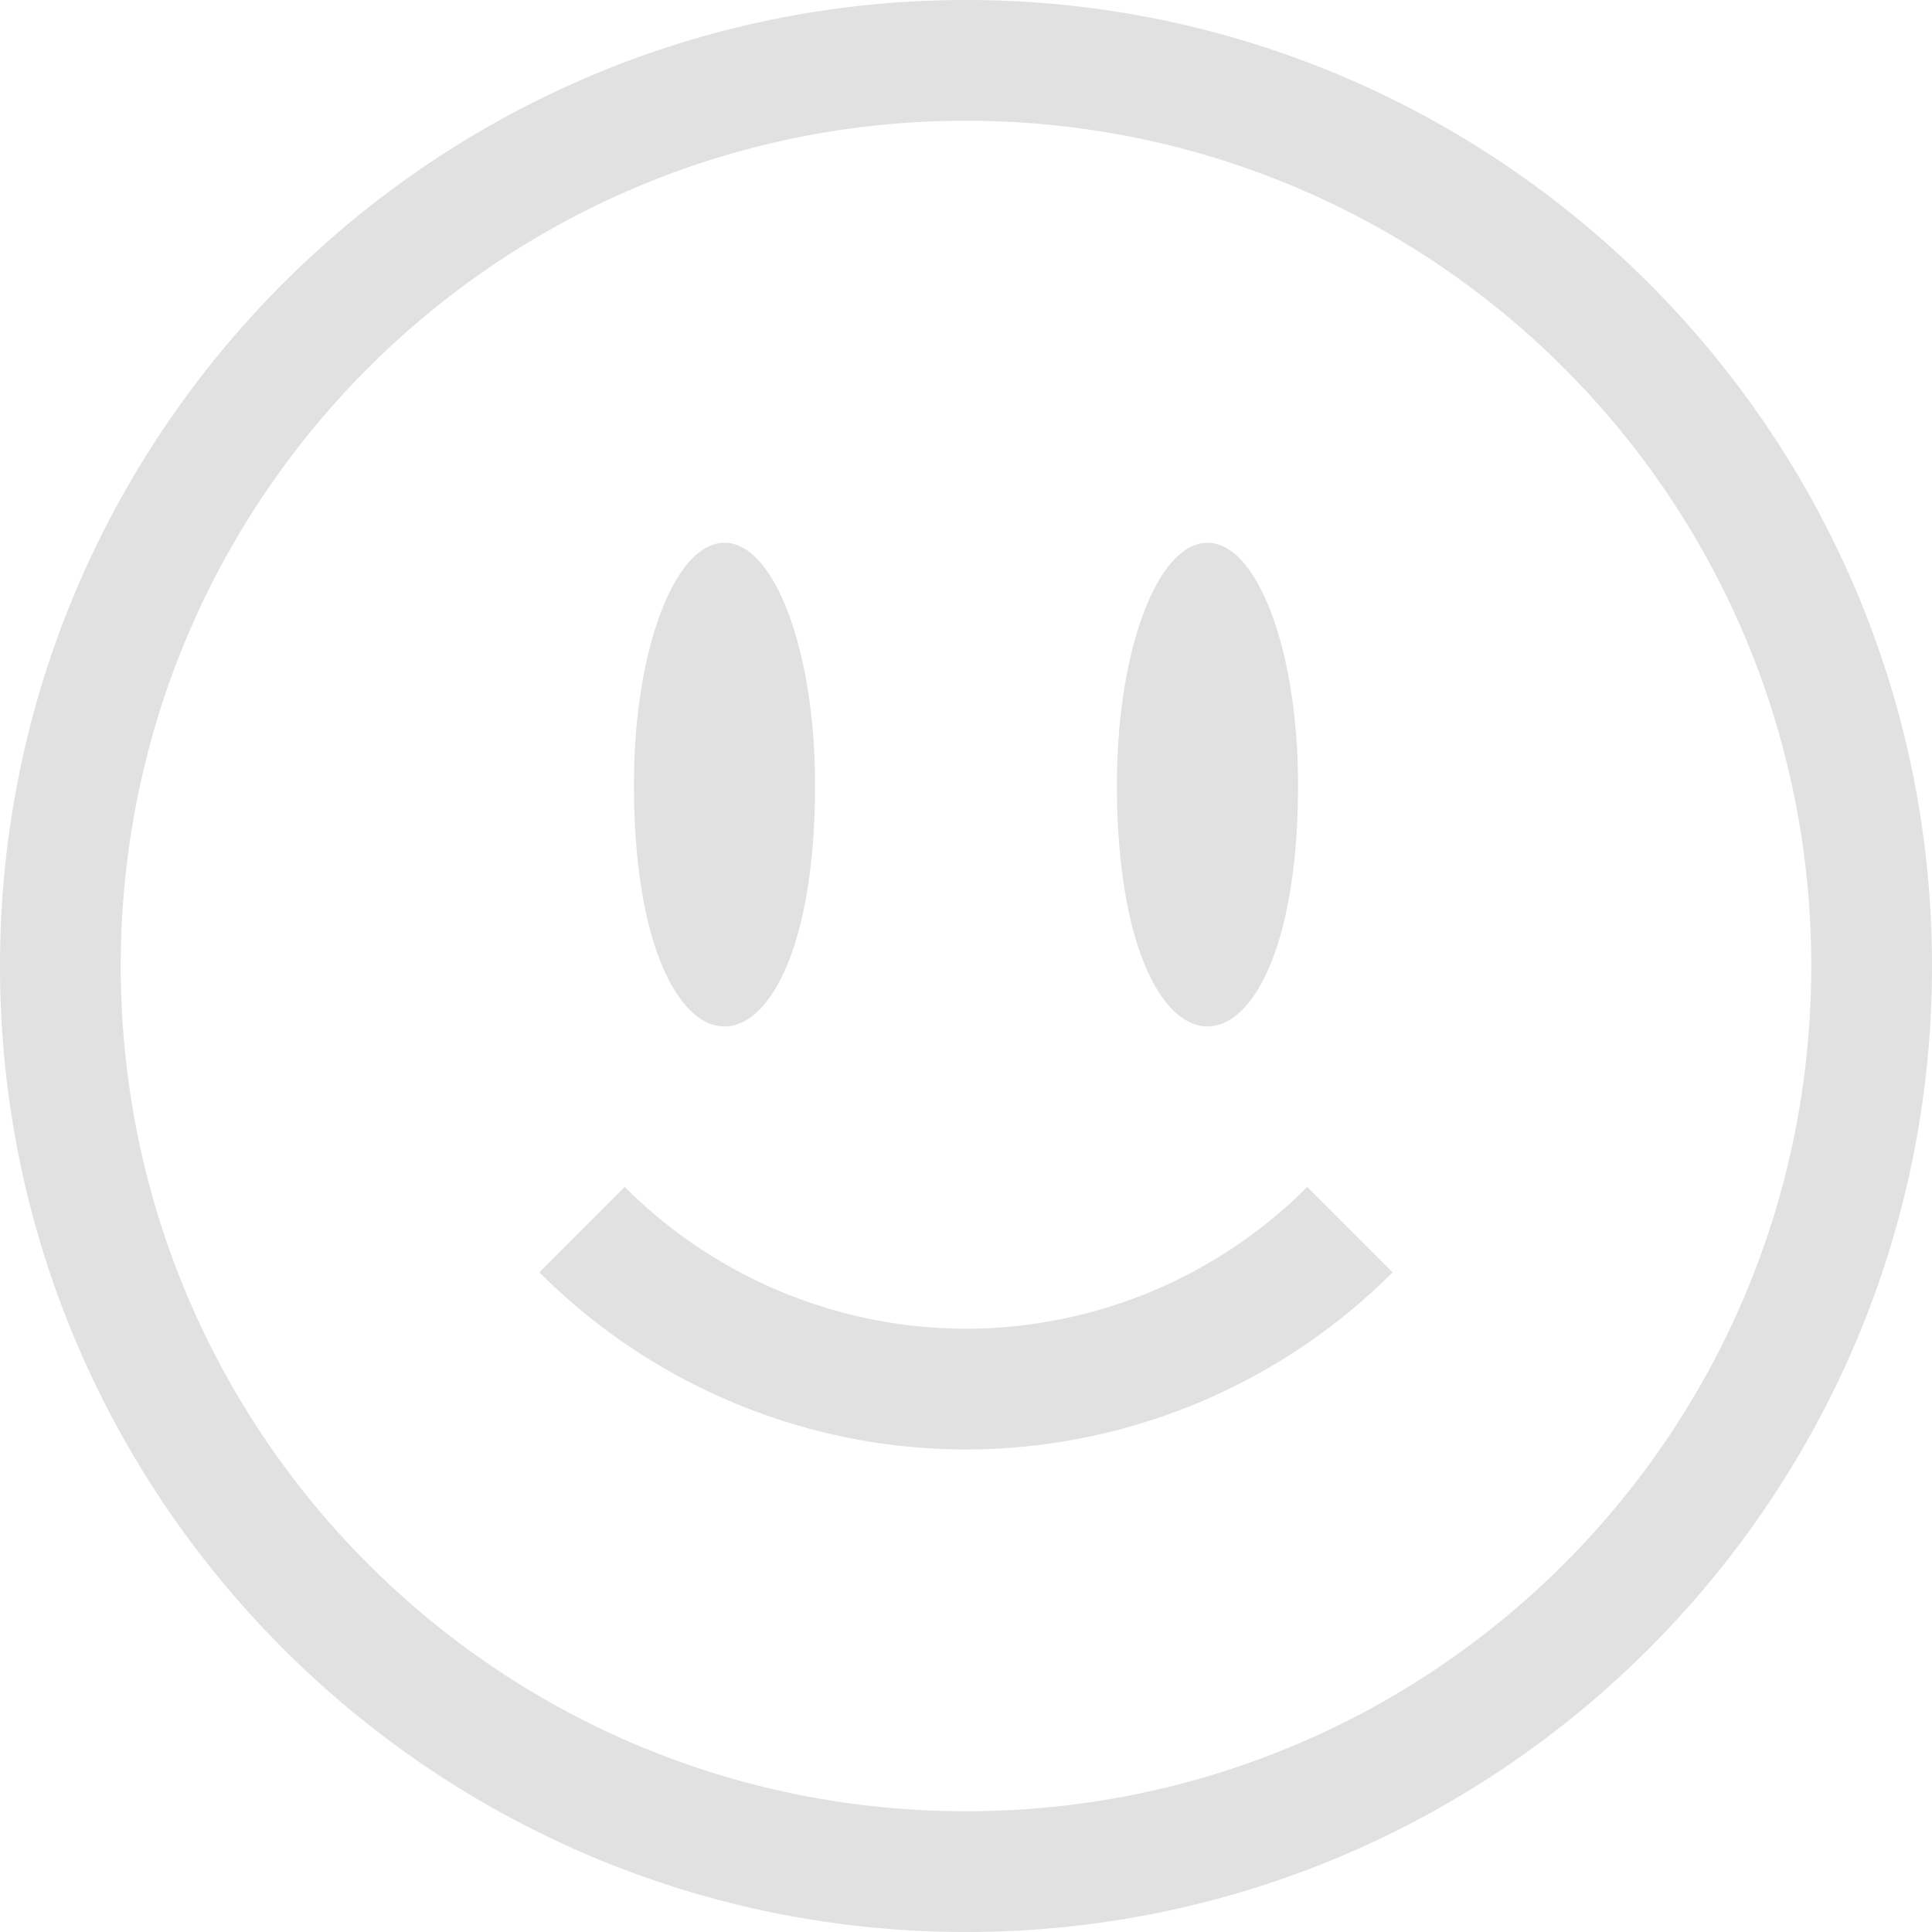 <svg xmlns="http://www.w3.org/2000/svg" width="16" height="16" version="1.1" id="svg111765"><defs id="defs111761"><style id="current-color-scheme" type="text/css"/></defs><path d="M8 0C3.588 0 0 3.588 0 8s3.588 8 8 8 8-3.588 8-8-3.588-8-8-8zm0 1c3.872 0 7 3.128 7 7s-3.128 7-7 7-7-3.128-7-7 3.128-7 7-7zM5.978 4.496c-.406.031-.729.919-.728 2.002 0 2.67 1.5 2.67 1.5 0 0-1.128-.349-2.034-.771-2.002zm4 0c-.406.031-.729.919-.728 2.002 0 2.67 1.5 2.67 1.5 0 0-1.128-.349-2.034-.771-2.002zM5.174 9.83l-.707.707A4.999 4.999 0 0 0 8 12.004a4.999 4.999 0 0 0 3.533-1.467l-.707-.707A4 4 0 0 1 8 11.004 4 4 0 0 1 5.174 9.83z" overflow="visible" fill="currentColor" color="#e1e1e1" id="path111763"/></svg>